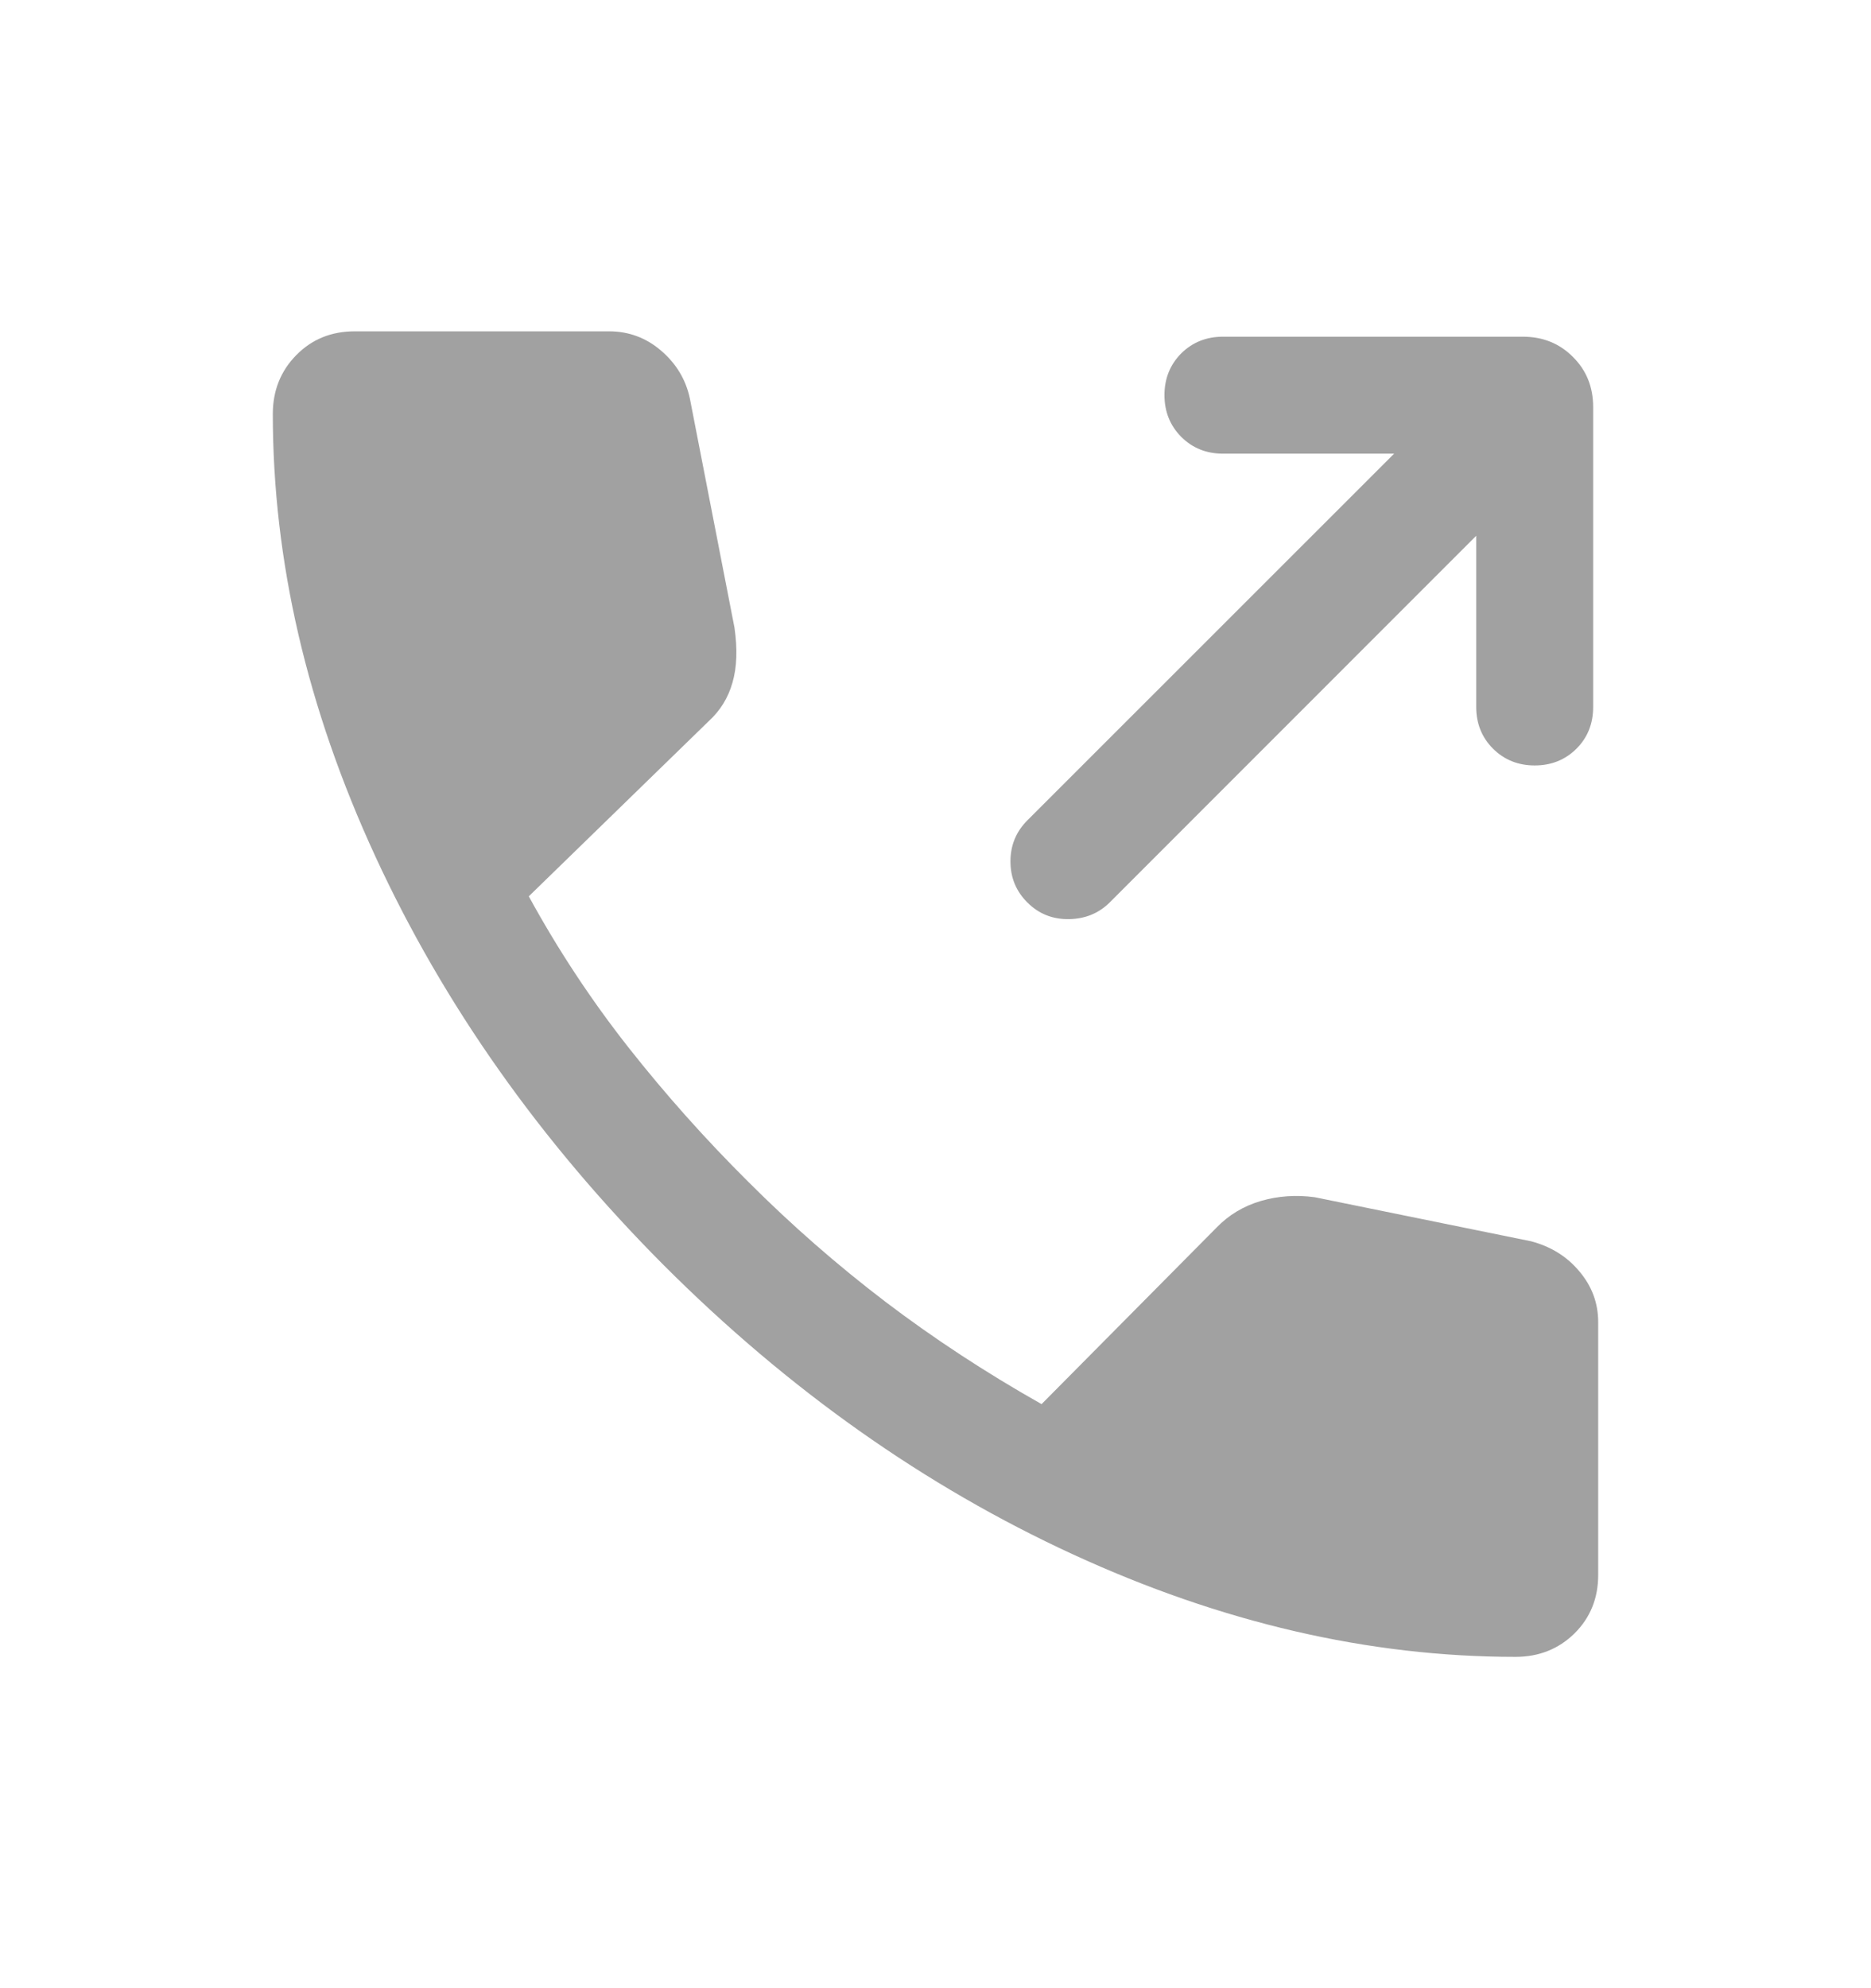 <svg width="16" height="17" viewBox="0 0 16 17" fill="none" xmlns="http://www.w3.org/2000/svg">
<path d="M9.174 13.29C10.442 13.874 11.704 14.167 12.96 14.167C13.16 14.167 13.328 14.1 13.464 13.967C13.599 13.833 13.667 13.667 13.667 13.467V11.305C13.667 11.143 13.614 10.999 13.507 10.872C13.401 10.744 13.263 10.659 13.095 10.614L11.244 10.237C11.084 10.215 10.93 10.226 10.782 10.269C10.633 10.313 10.507 10.389 10.403 10.497L8.907 12.006C8.429 11.736 7.984 11.444 7.572 11.131C7.16 10.817 6.771 10.477 6.405 10.111C6.034 9.743 5.69 9.357 5.371 8.952C5.053 8.547 4.77 8.118 4.522 7.664L6.062 6.165C6.159 6.076 6.227 5.967 6.264 5.836C6.302 5.705 6.307 5.549 6.281 5.367L5.899 3.405C5.864 3.244 5.782 3.108 5.653 2.998C5.525 2.888 5.376 2.833 5.208 2.833H3.034C2.833 2.833 2.667 2.901 2.534 3.036C2.4 3.172 2.333 3.34 2.333 3.54C2.333 4.796 2.626 6.057 3.21 7.323C3.794 8.589 4.616 9.754 5.676 10.818C6.74 11.882 7.906 12.706 9.174 13.29Z" fill="#A1A1A1"/>
<path d="M10.458 3.879H11.922L8.786 7.014C8.689 7.111 8.641 7.228 8.641 7.366C8.641 7.503 8.689 7.621 8.786 7.717C8.883 7.814 9.001 7.861 9.141 7.859C9.28 7.857 9.396 7.809 9.489 7.717L12.624 4.581V6.045C12.624 6.187 12.672 6.306 12.768 6.402C12.864 6.497 12.983 6.545 13.124 6.545C13.266 6.545 13.385 6.497 13.481 6.402C13.577 6.306 13.624 6.187 13.624 6.045V3.481C13.624 3.31 13.567 3.167 13.451 3.052C13.336 2.936 13.193 2.879 13.022 2.879H10.458C10.316 2.879 10.197 2.927 10.101 3.022C10.006 3.118 9.958 3.237 9.958 3.378C9.958 3.52 10.006 3.639 10.101 3.735C10.197 3.831 10.316 3.879 10.458 3.879Z" fill="#A1A1A1"/>
</svg>
